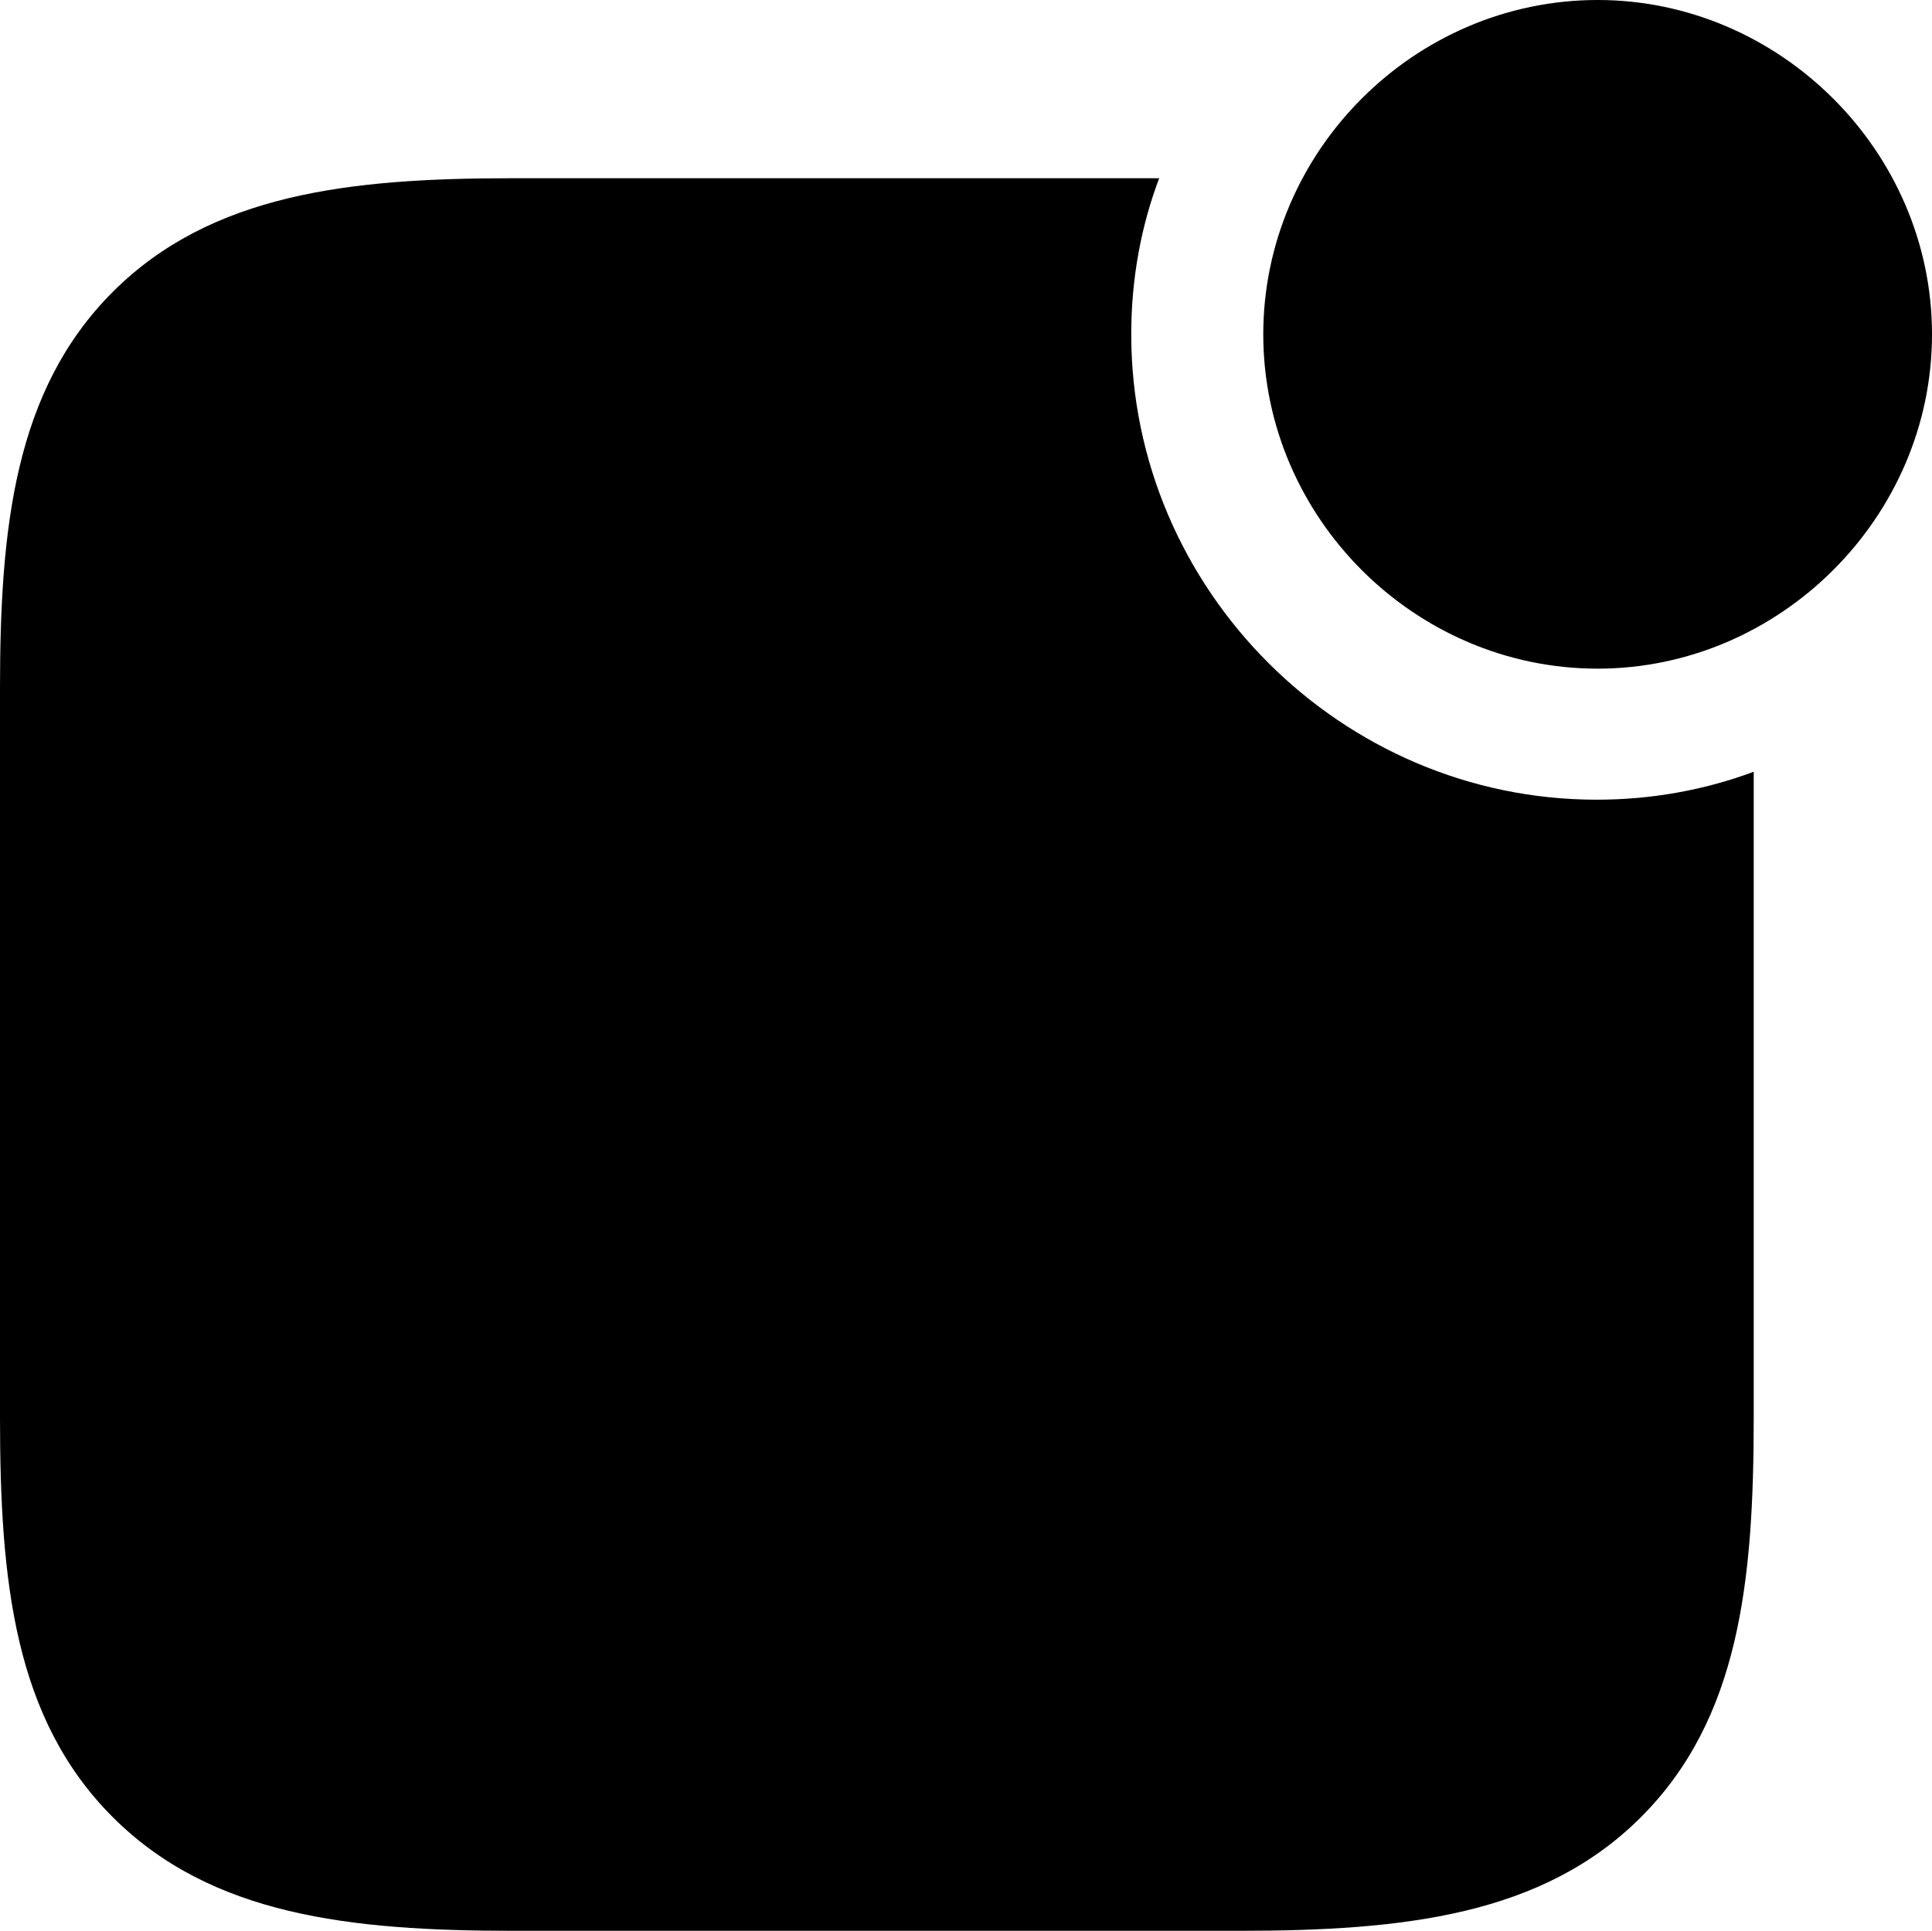 <?xml version="1.0" encoding="UTF-8" standalone="no"?>
<svg xmlns="http://www.w3.org/2000/svg"
     width="979.004" height="978.516"
     viewBox="0 0 979.004 978.516"
     fill="currentColor">
  <path d="M809.568 338.867C901.858 338.867 979.008 262.207 979.008 169.437C979.008 76.657 901.858 -0.003 809.568 -0.003C716.798 -0.003 640.138 76.657 640.138 169.437C640.138 262.207 716.798 338.867 809.568 338.867ZM260.258 978.517H627.928C711.428 978.517 781.738 970.707 831.538 920.897C881.348 871.097 888.668 801.757 888.668 718.257V391.117C863.768 400.387 836.918 405.277 809.078 405.277C679.688 405.277 573.238 298.827 573.238 169.437C573.238 141.597 578.128 114.747 587.398 90.327H259.278C177.248 90.327 106.938 98.147 57.128 147.947C7.328 197.757 -0.002 267.577 -0.002 349.117V718.257C-0.002 801.757 7.328 871.097 57.128 920.897C106.938 970.707 177.248 978.517 260.258 978.517Z"/>
</svg>